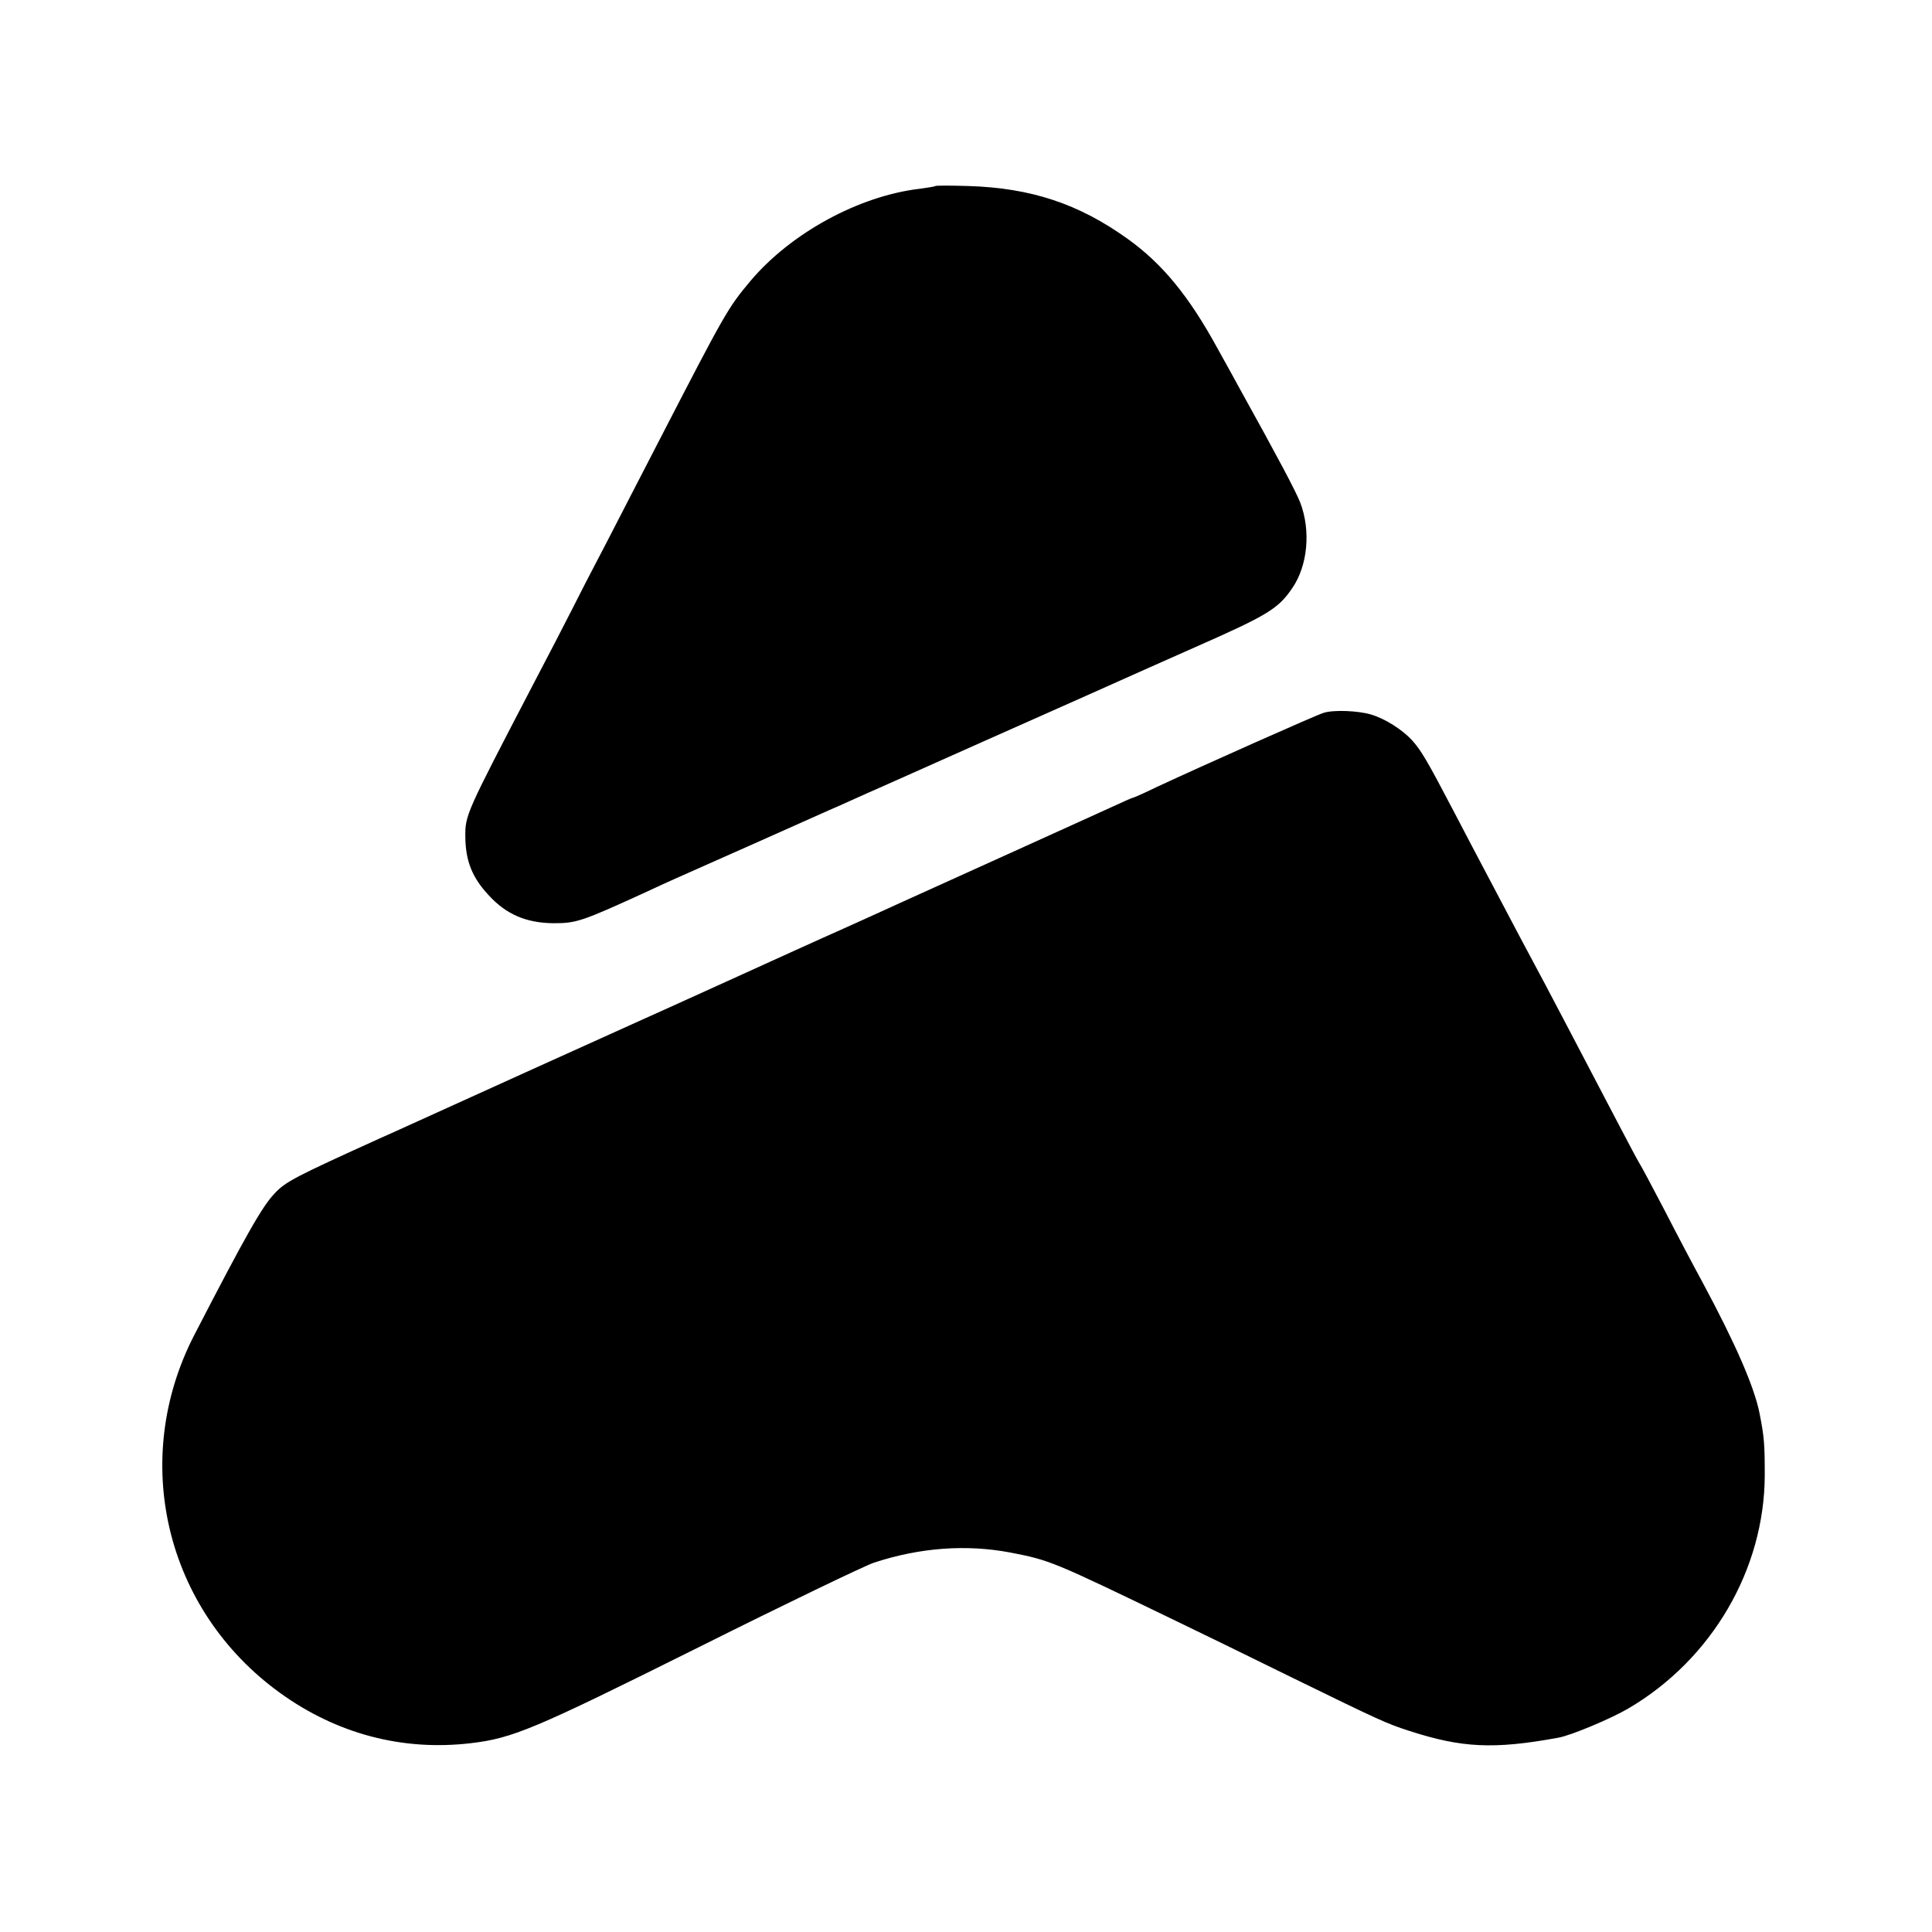 <?xml version="1.0" standalone="no"?>
<!DOCTYPE svg PUBLIC "-//W3C//DTD SVG 20010904//EN"
 "http://www.w3.org/TR/2001/REC-SVG-20010904/DTD/svg10.dtd">
<svg version="1.0" xmlns="http://www.w3.org/2000/svg"
 width="700pt" height="700pt" viewBox="0 0 700 700"
 preserveAspectRatio="xMidYMid meet">
<g transform="translate(0,700) scale(0.1,-0.1)"
fill="#000000" stroke="none">
<path d="M3389 6326 c-2 -2 -28 -6 -57 -10 -221 -26 -467 -161 -613 -334 -82
-98 -91 -114 -325 -567 -59 -115 -148 -286 -196 -380 -49 -93 -107 -206 -129
-250 -22 -44 -85 -165 -140 -270 -241 -463 -244 -468 -243 -548 1 -87 25 -147
85 -211 63 -69 136 -100 234 -101 84 0 102 6 338 114 34 16 82 38 107 49 97
43 527 234 555 247 17 7 57 25 90 40 33 15 74 33 90 40 17 7 183 82 370 165
187 83 358 159 380 169 141 63 322 144 395 176 263 116 301 139 352 214 56 81
68 208 29 310 -15 39 -79 160 -221 416 -9 17 -45 82 -80 145 -103 188 -199
305 -325 395 -177 127 -350 184 -576 191 -64 2 -118 2 -120 0z"/>
<path d="M4795 4417 c-29 -9 -429 -187 -603 -268 -45 -22 -84 -39 -86 -39 -3
0 -37 -15 -78 -34 -40 -18 -215 -98 -388 -176 -173 -78 -344 -156 -380 -172
-36 -17 -128 -58 -205 -93 -77 -34 -266 -120 -420 -190 -154 -70 -300 -136
-325 -147 -85 -38 -710 -321 -835 -378 -38 -17 -83 -38 -100 -45 -304 -138
-340 -156 -380 -199 -45 -47 -104 -151 -290 -511 -236 -455 -106 -999 310
-1299 205 -148 443 -211 690 -182 153 18 229 50 825 347 316 158 603 296 636
307 167 55 335 67 494 37 144 -28 150 -30 605 -250 83 -40 272 -132 420 -205
311 -152 339 -165 420 -191 191 -62 307 -68 541 -25 46 8 191 69 254 106 303
178 493 504 494 845 0 113 -2 139 -19 225 -19 95 -86 250 -207 475 -30 55 -92
172 -137 260 -46 88 -87 165 -91 170 -4 6 -40 73 -80 150 -120 229 -270 516
-305 580 -18 33 -56 105 -85 160 -29 55 -72 136 -95 180 -23 44 -71 134 -105
200 -101 193 -121 226 -154 263 -35 38 -97 78 -148 93 -46 14 -137 18 -173 6z"/>
</g>
</svg>
